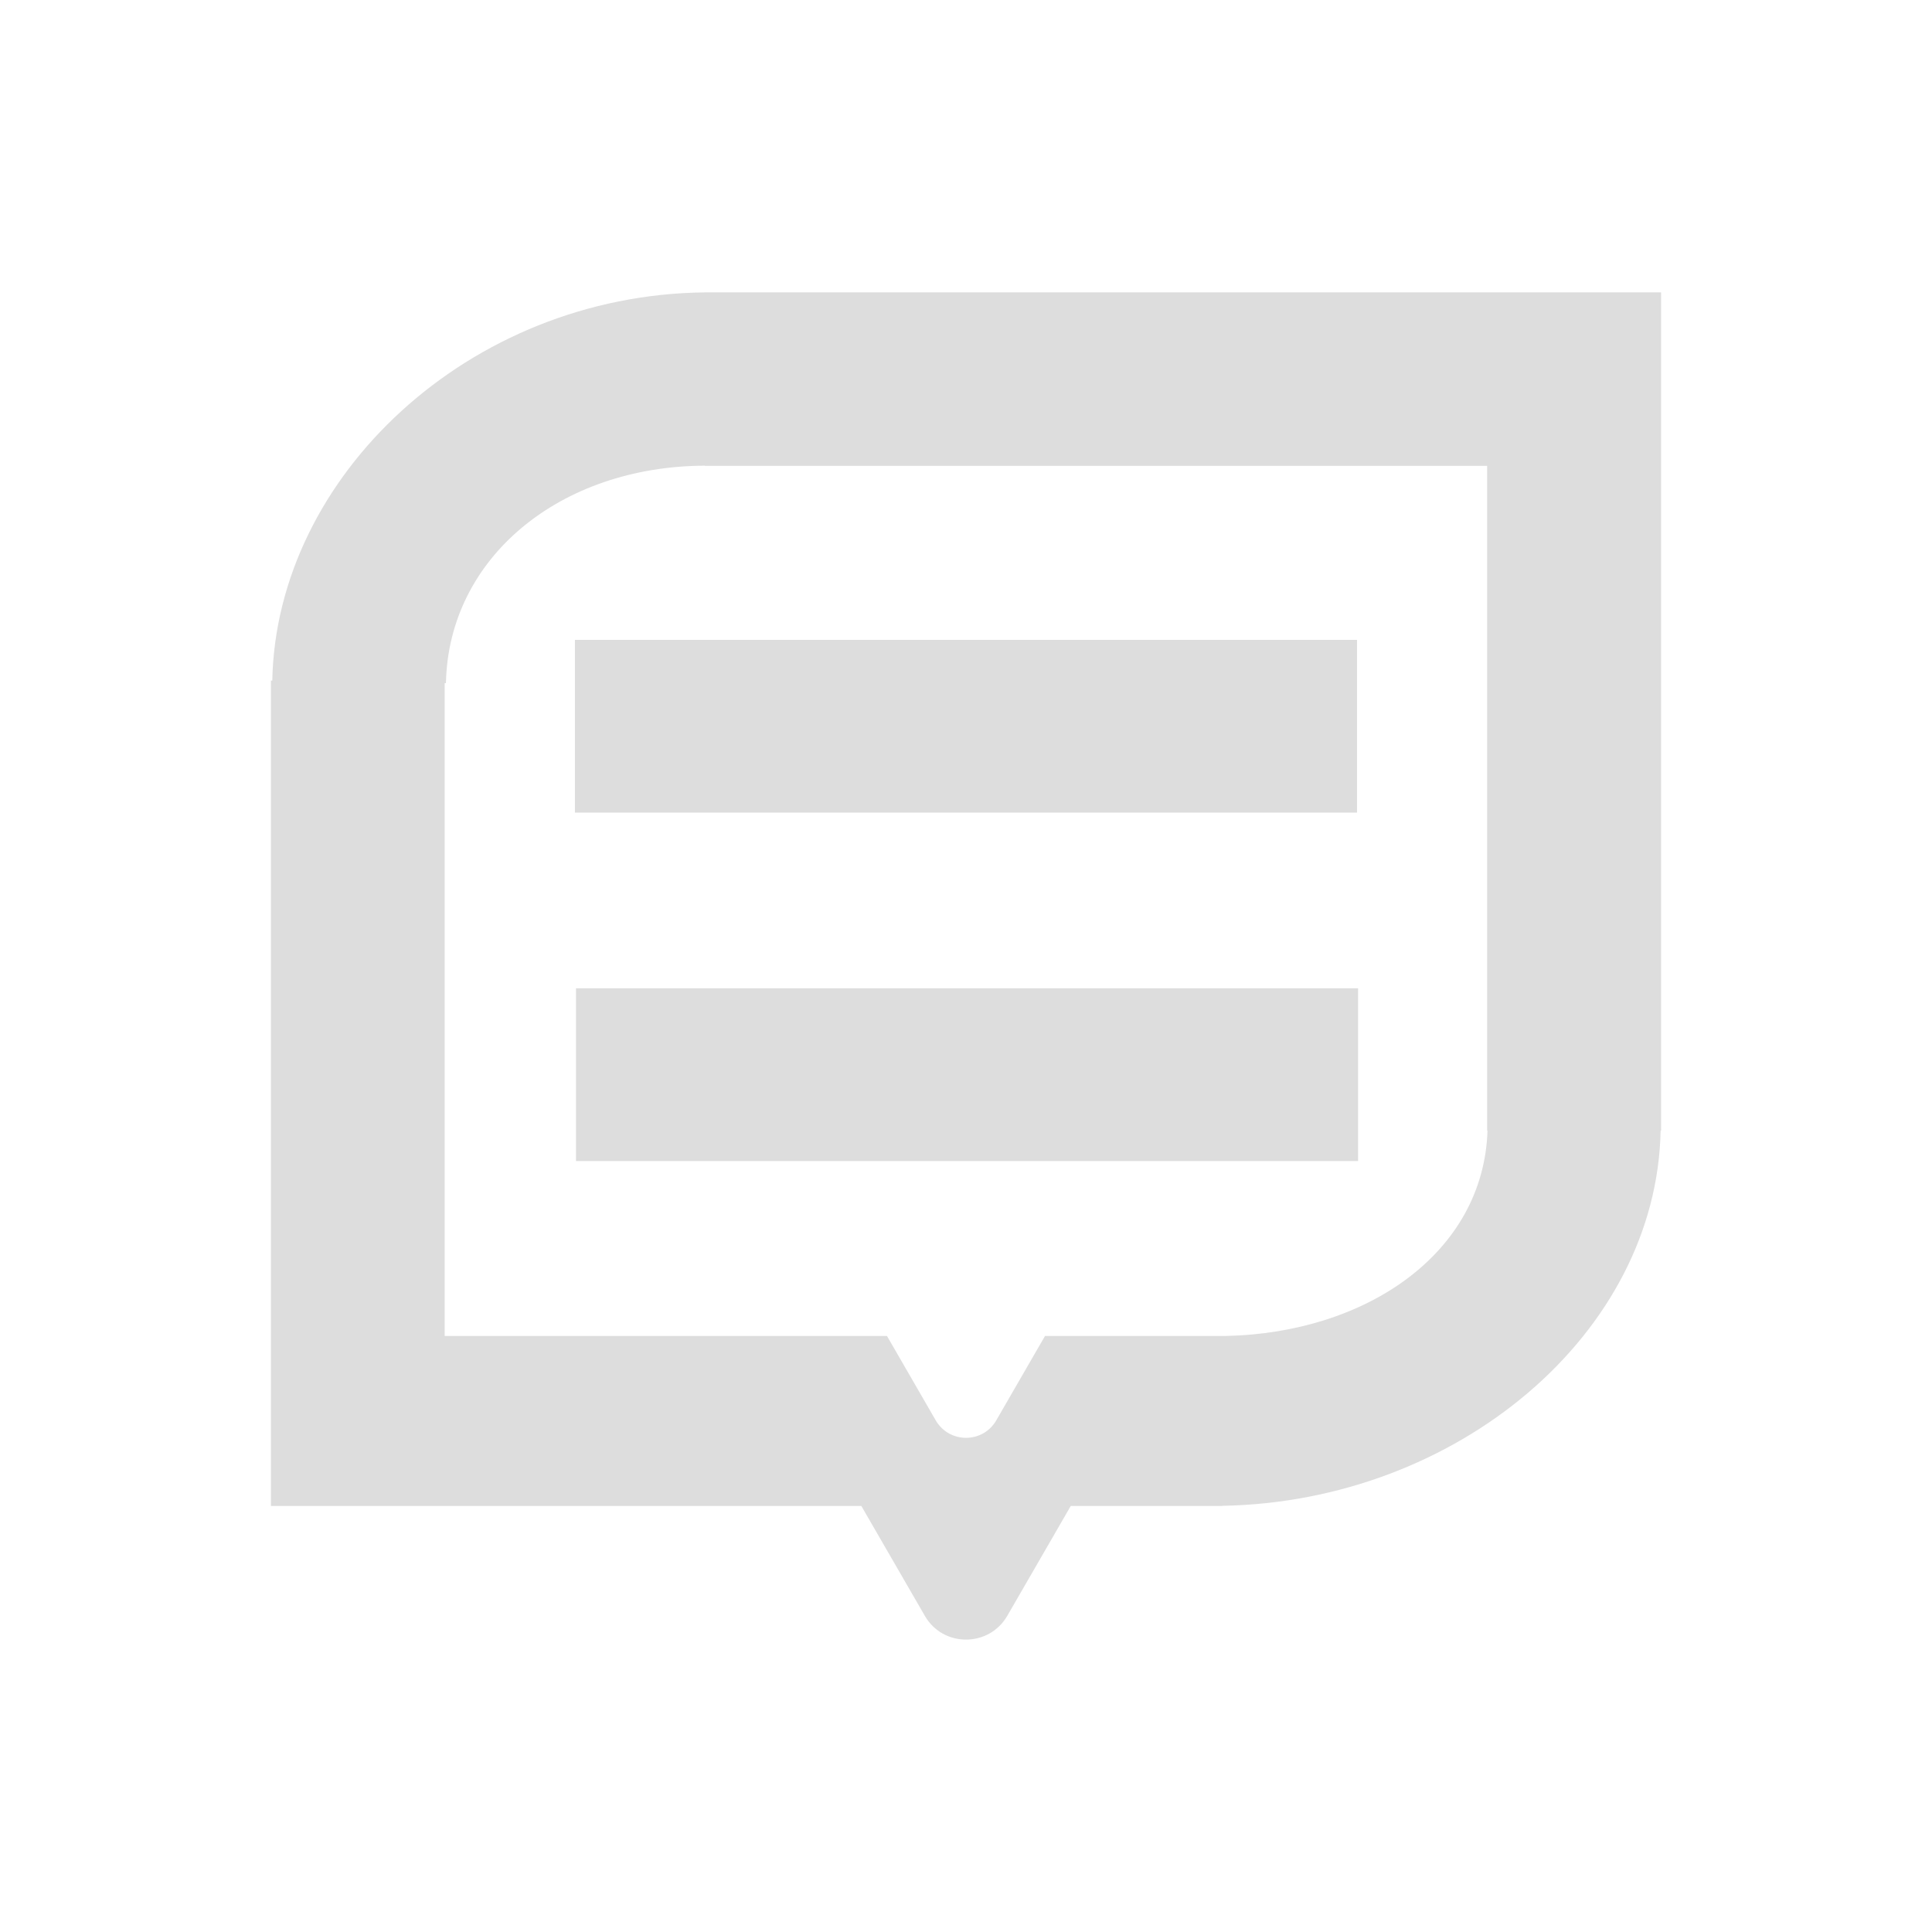 <?xml version="1.0" standalone="no"?><!DOCTYPE svg PUBLIC "-//W3C//DTD SVG 1.1//EN" "http://www.w3.org/Graphics/SVG/1.1/DTD/svg11.dtd"><svg t="1499160939772" class="icon" style="" viewBox="0 0 1024 1024" version="1.1" xmlns="http://www.w3.org/2000/svg" p-id="1422" xmlns:xlink="http://www.w3.org/1999/xlink" width="200" height="200"><defs><style type="text/css"></style></defs><path d="M305.29 523.812h414.526v91.568H305.29V523.812z m-0.574-184.663h414.526v91.568H304.716V339.149z m68.884-184.178c-125.111 1.35-227.116 97.533-229.285 205.748h-0.721v437.493h312.947l33.657 58.244c9.669 16.757 33.931 16.757 43.664 0l33.649-58.244h80.338l0.055-0.097c124.293-2.215 230.145-91.18 232.263-198.817h0.24V154.971H373.6z m275.936 553.12h-95.656l-25.806 44.672c-7.117 12.416-24.975 12.416-32.147 0l-25.806-44.672h-234.436v-346.022h0.675c1.342-66.437 60.358-114.961 137.236-115.248v0.097h414.623v352.38h0.194c-2.122 64.699-64.028 107.253-138.877 108.793z" fill="#dddddd" p-id="1423"></path></svg>